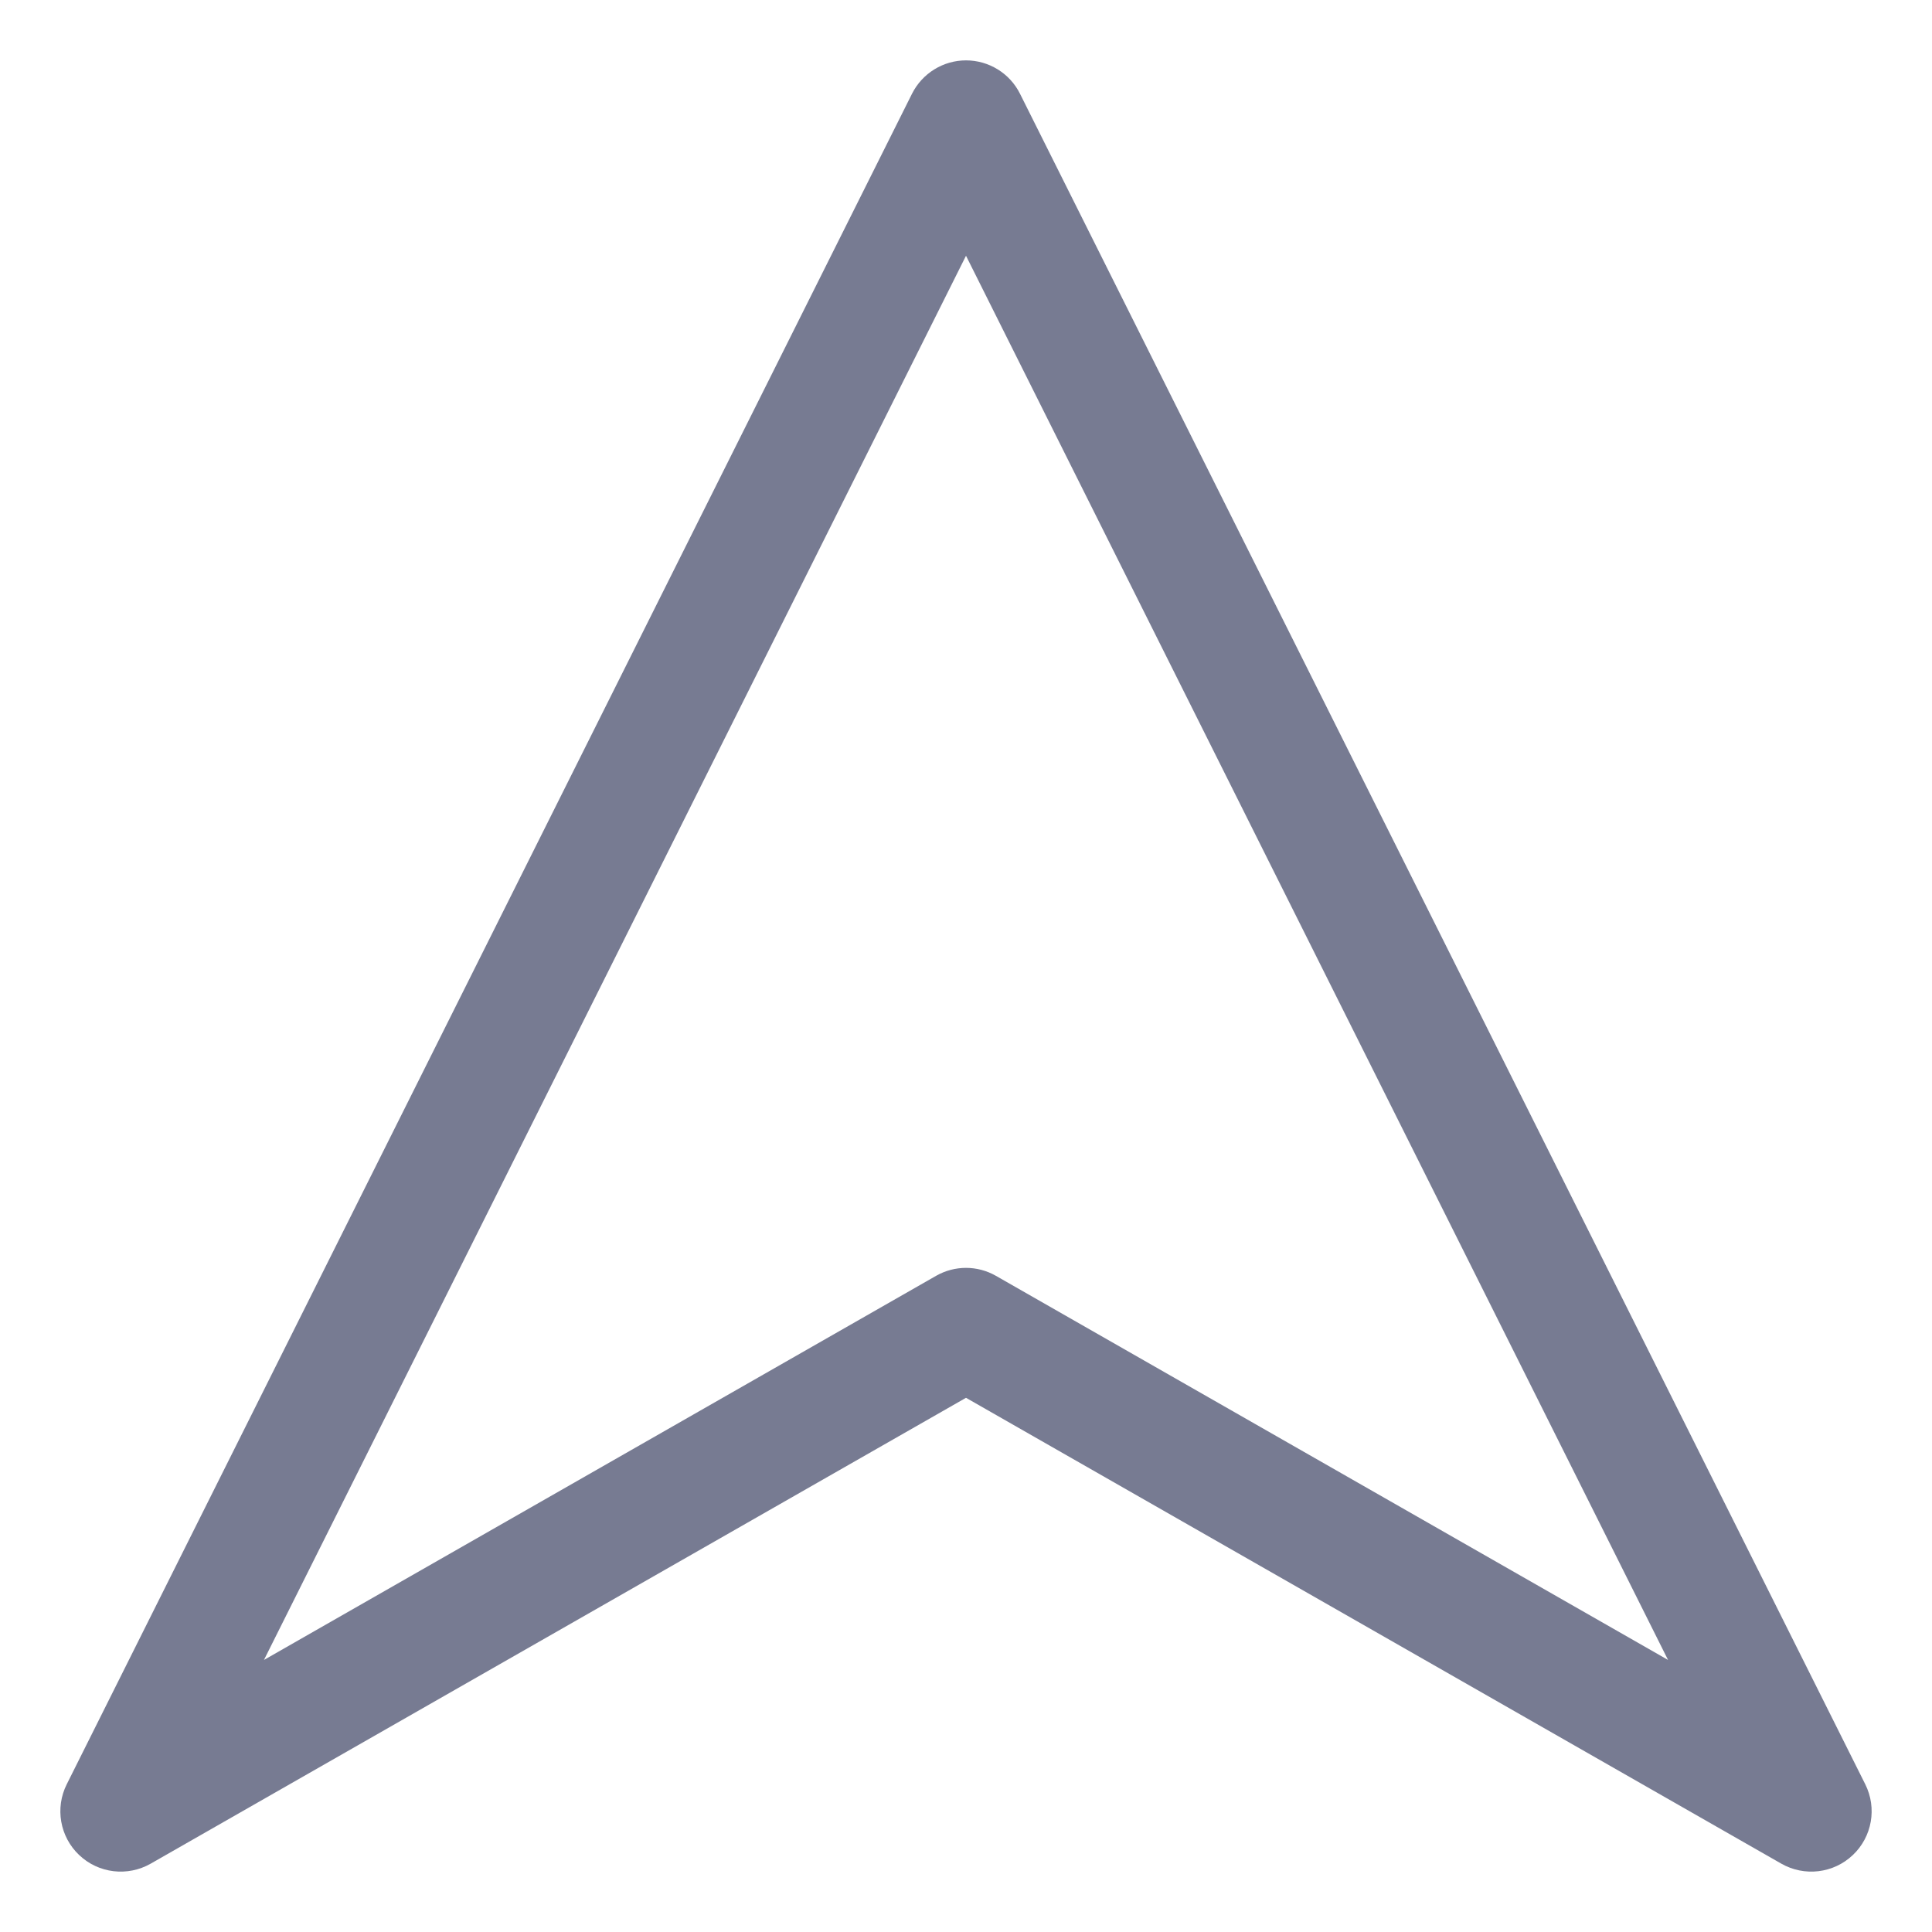 <svg width="16" height="16" viewBox="0 0 16 16" fill="none" xmlns="http://www.w3.org/2000/svg">
<path fill-rule="evenodd" clip-rule="evenodd" d="M8 0.5C8.189 0.5 8.363 0.607 8.447 0.776L15.447 14.776C15.546 14.973 15.504 15.212 15.344 15.363C15.184 15.515 14.943 15.543 14.752 15.434L8 11.576L1.248 15.434C1.057 15.543 0.816 15.515 0.656 15.363C0.496 15.212 0.454 14.973 0.553 14.776L7.553 0.776C7.638 0.607 7.811 0.5 8 0.5ZM2.186 13.747L7.752 10.566C7.906 10.478 8.094 10.478 8.248 10.566L13.814 13.747L8 2.118L2.186 13.747Z" fill="#777B92"/>
</svg>

